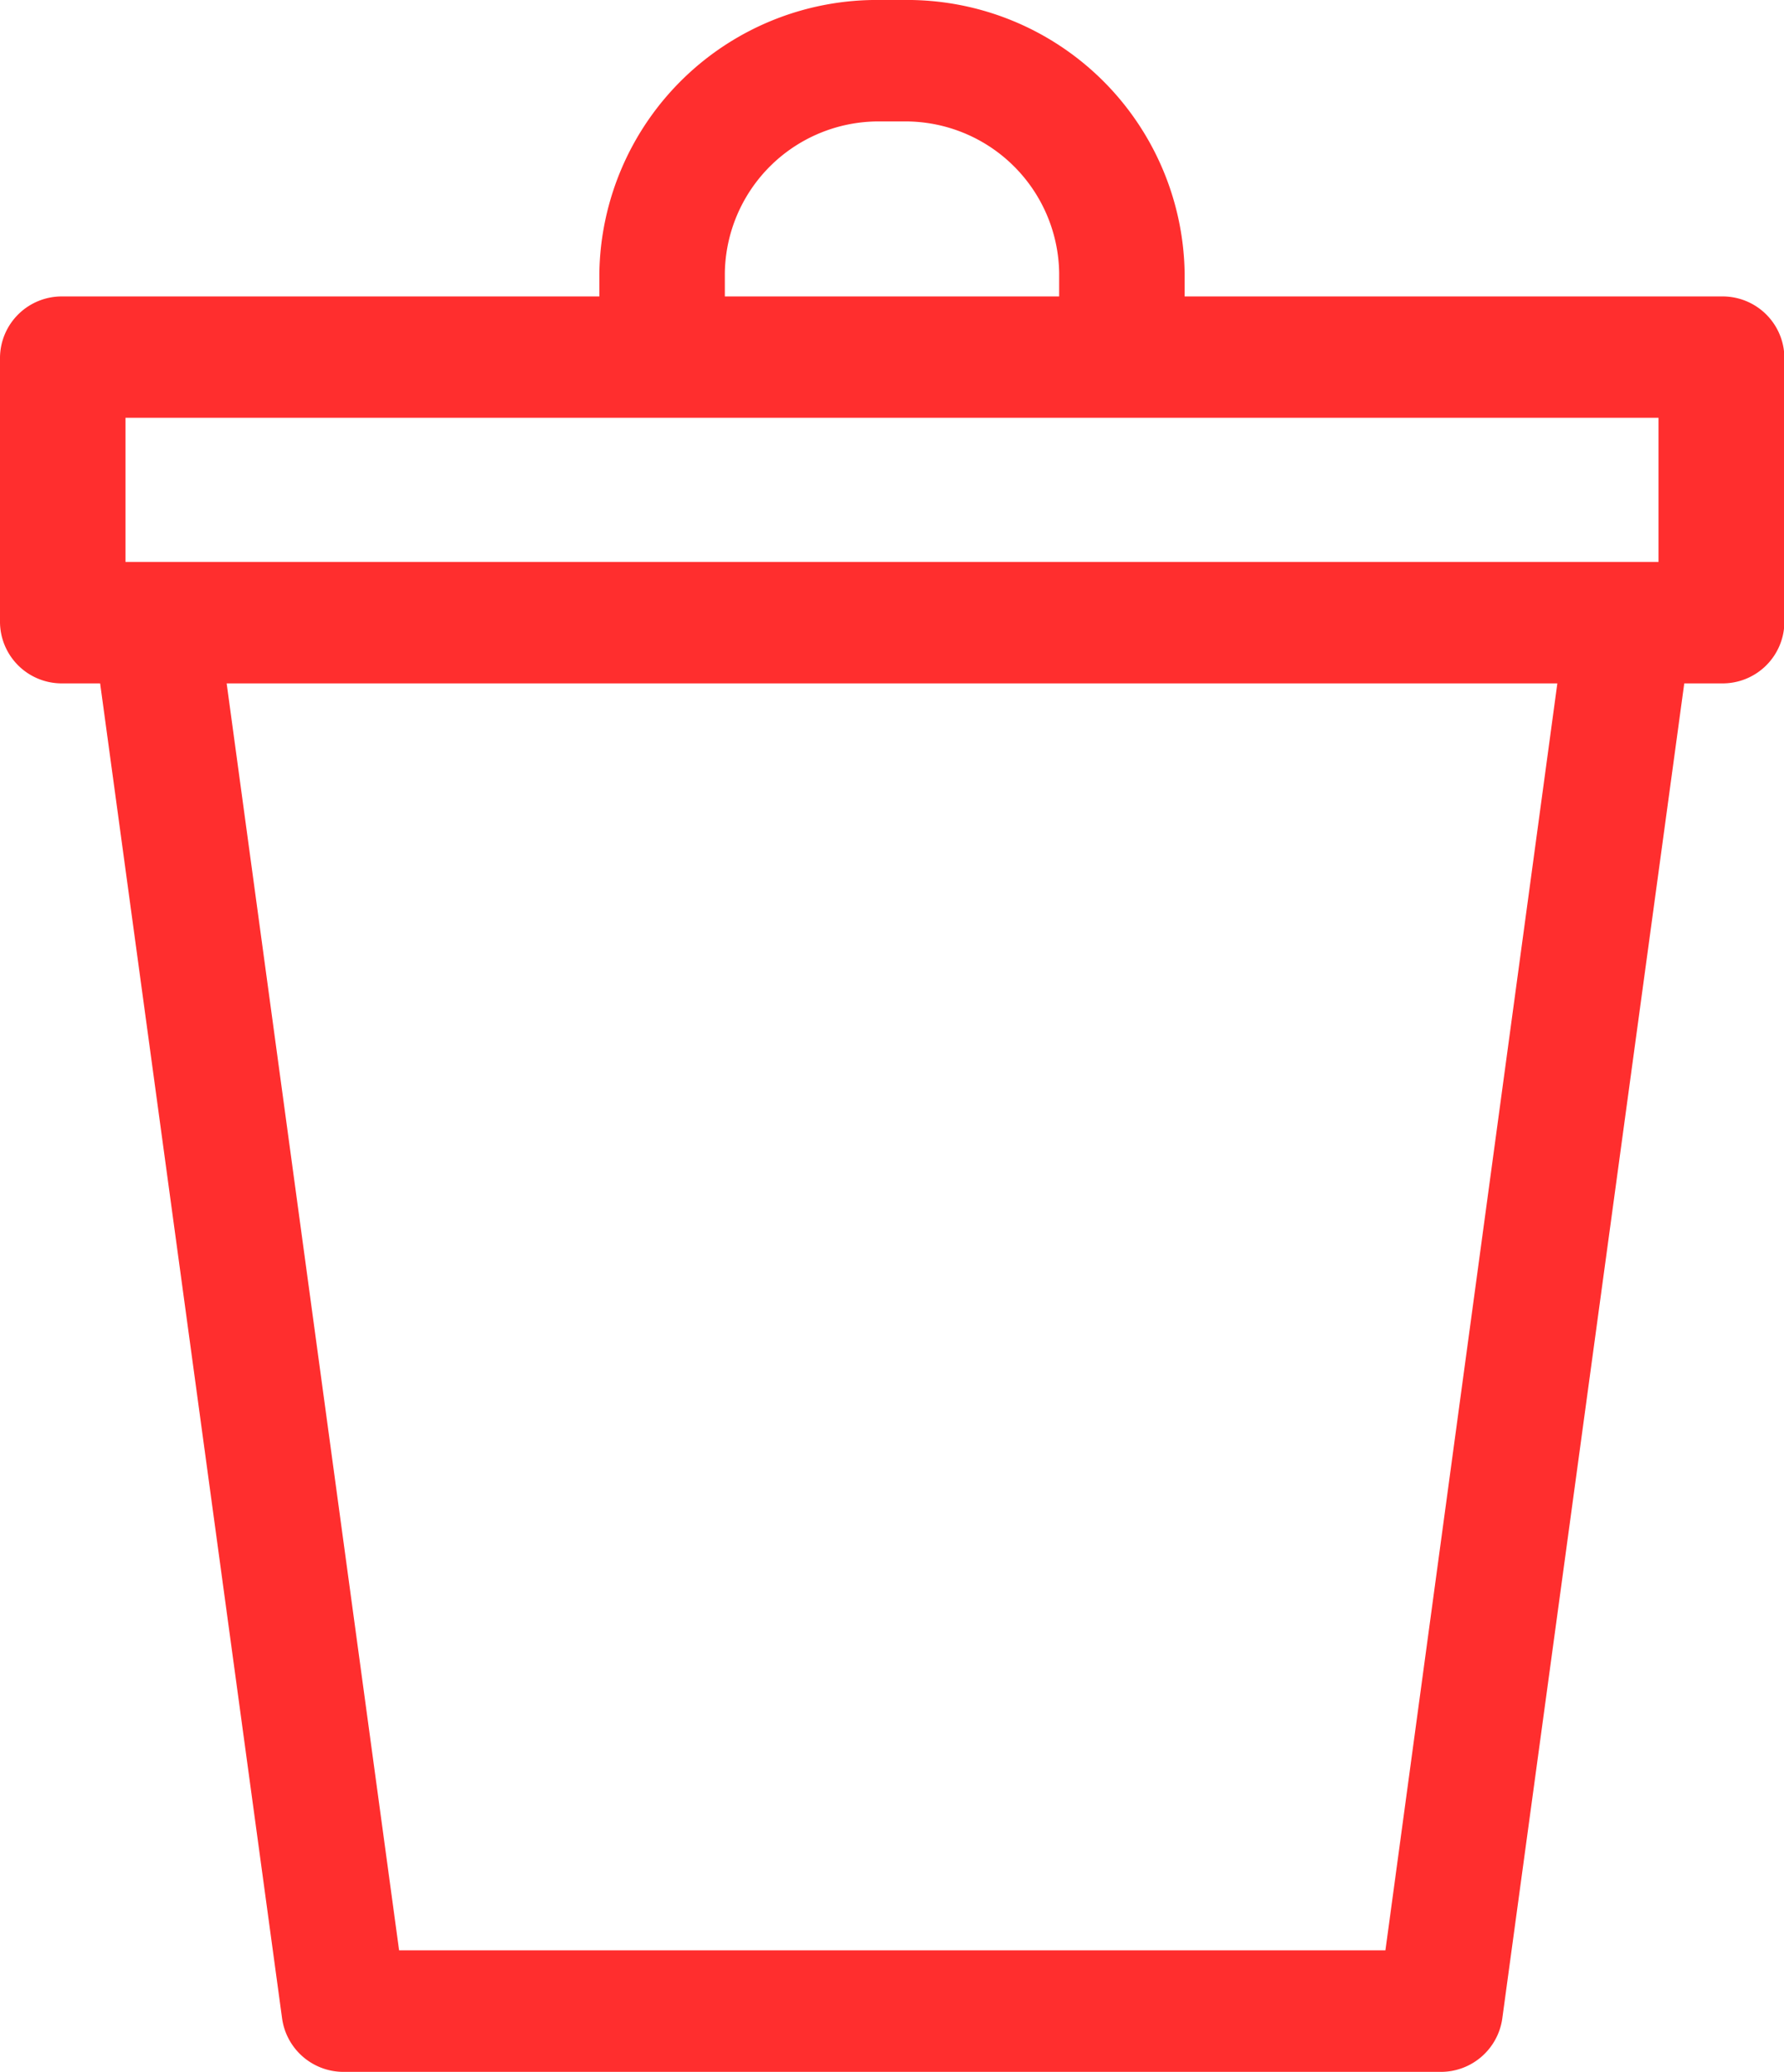 <svg xmlns="http://www.w3.org/2000/svg" width="13.719" height="15.935" viewBox="0 0 13.719 15.935">
  <g id="bin" transform="translate(0)">
    <path id="Контур_237" data-name="Контур 237" d="M43.128,5.256h.288l1.4,10.273a.477.477,0,0,0,.478.406H53.72a.477.477,0,0,0,.478-.406l1.4-10.273h.288a.475.475,0,0,0,.482-.467V2.747a.475.475,0,0,0-.482-.467H51.756V2.1A2.134,2.134,0,0,0,49.591,0H49.42a2.134,2.134,0,0,0-2.165,2.1V2.28H43.128a.475.475,0,0,0-.482.467V4.789a.475.475,0,0,0,.482.467ZM53.3,15H45.715L44.389,5.256H54.622ZM48.22,2.1A1.183,1.183,0,0,1,49.42.934h.171a1.183,1.183,0,0,1,1.2,1.162V2.28H48.22ZM43.611,3.213H55.4V4.322H43.611Z" transform="translate(-42.646)" fill="#ff2e2e"/>
  </g>
</svg>
